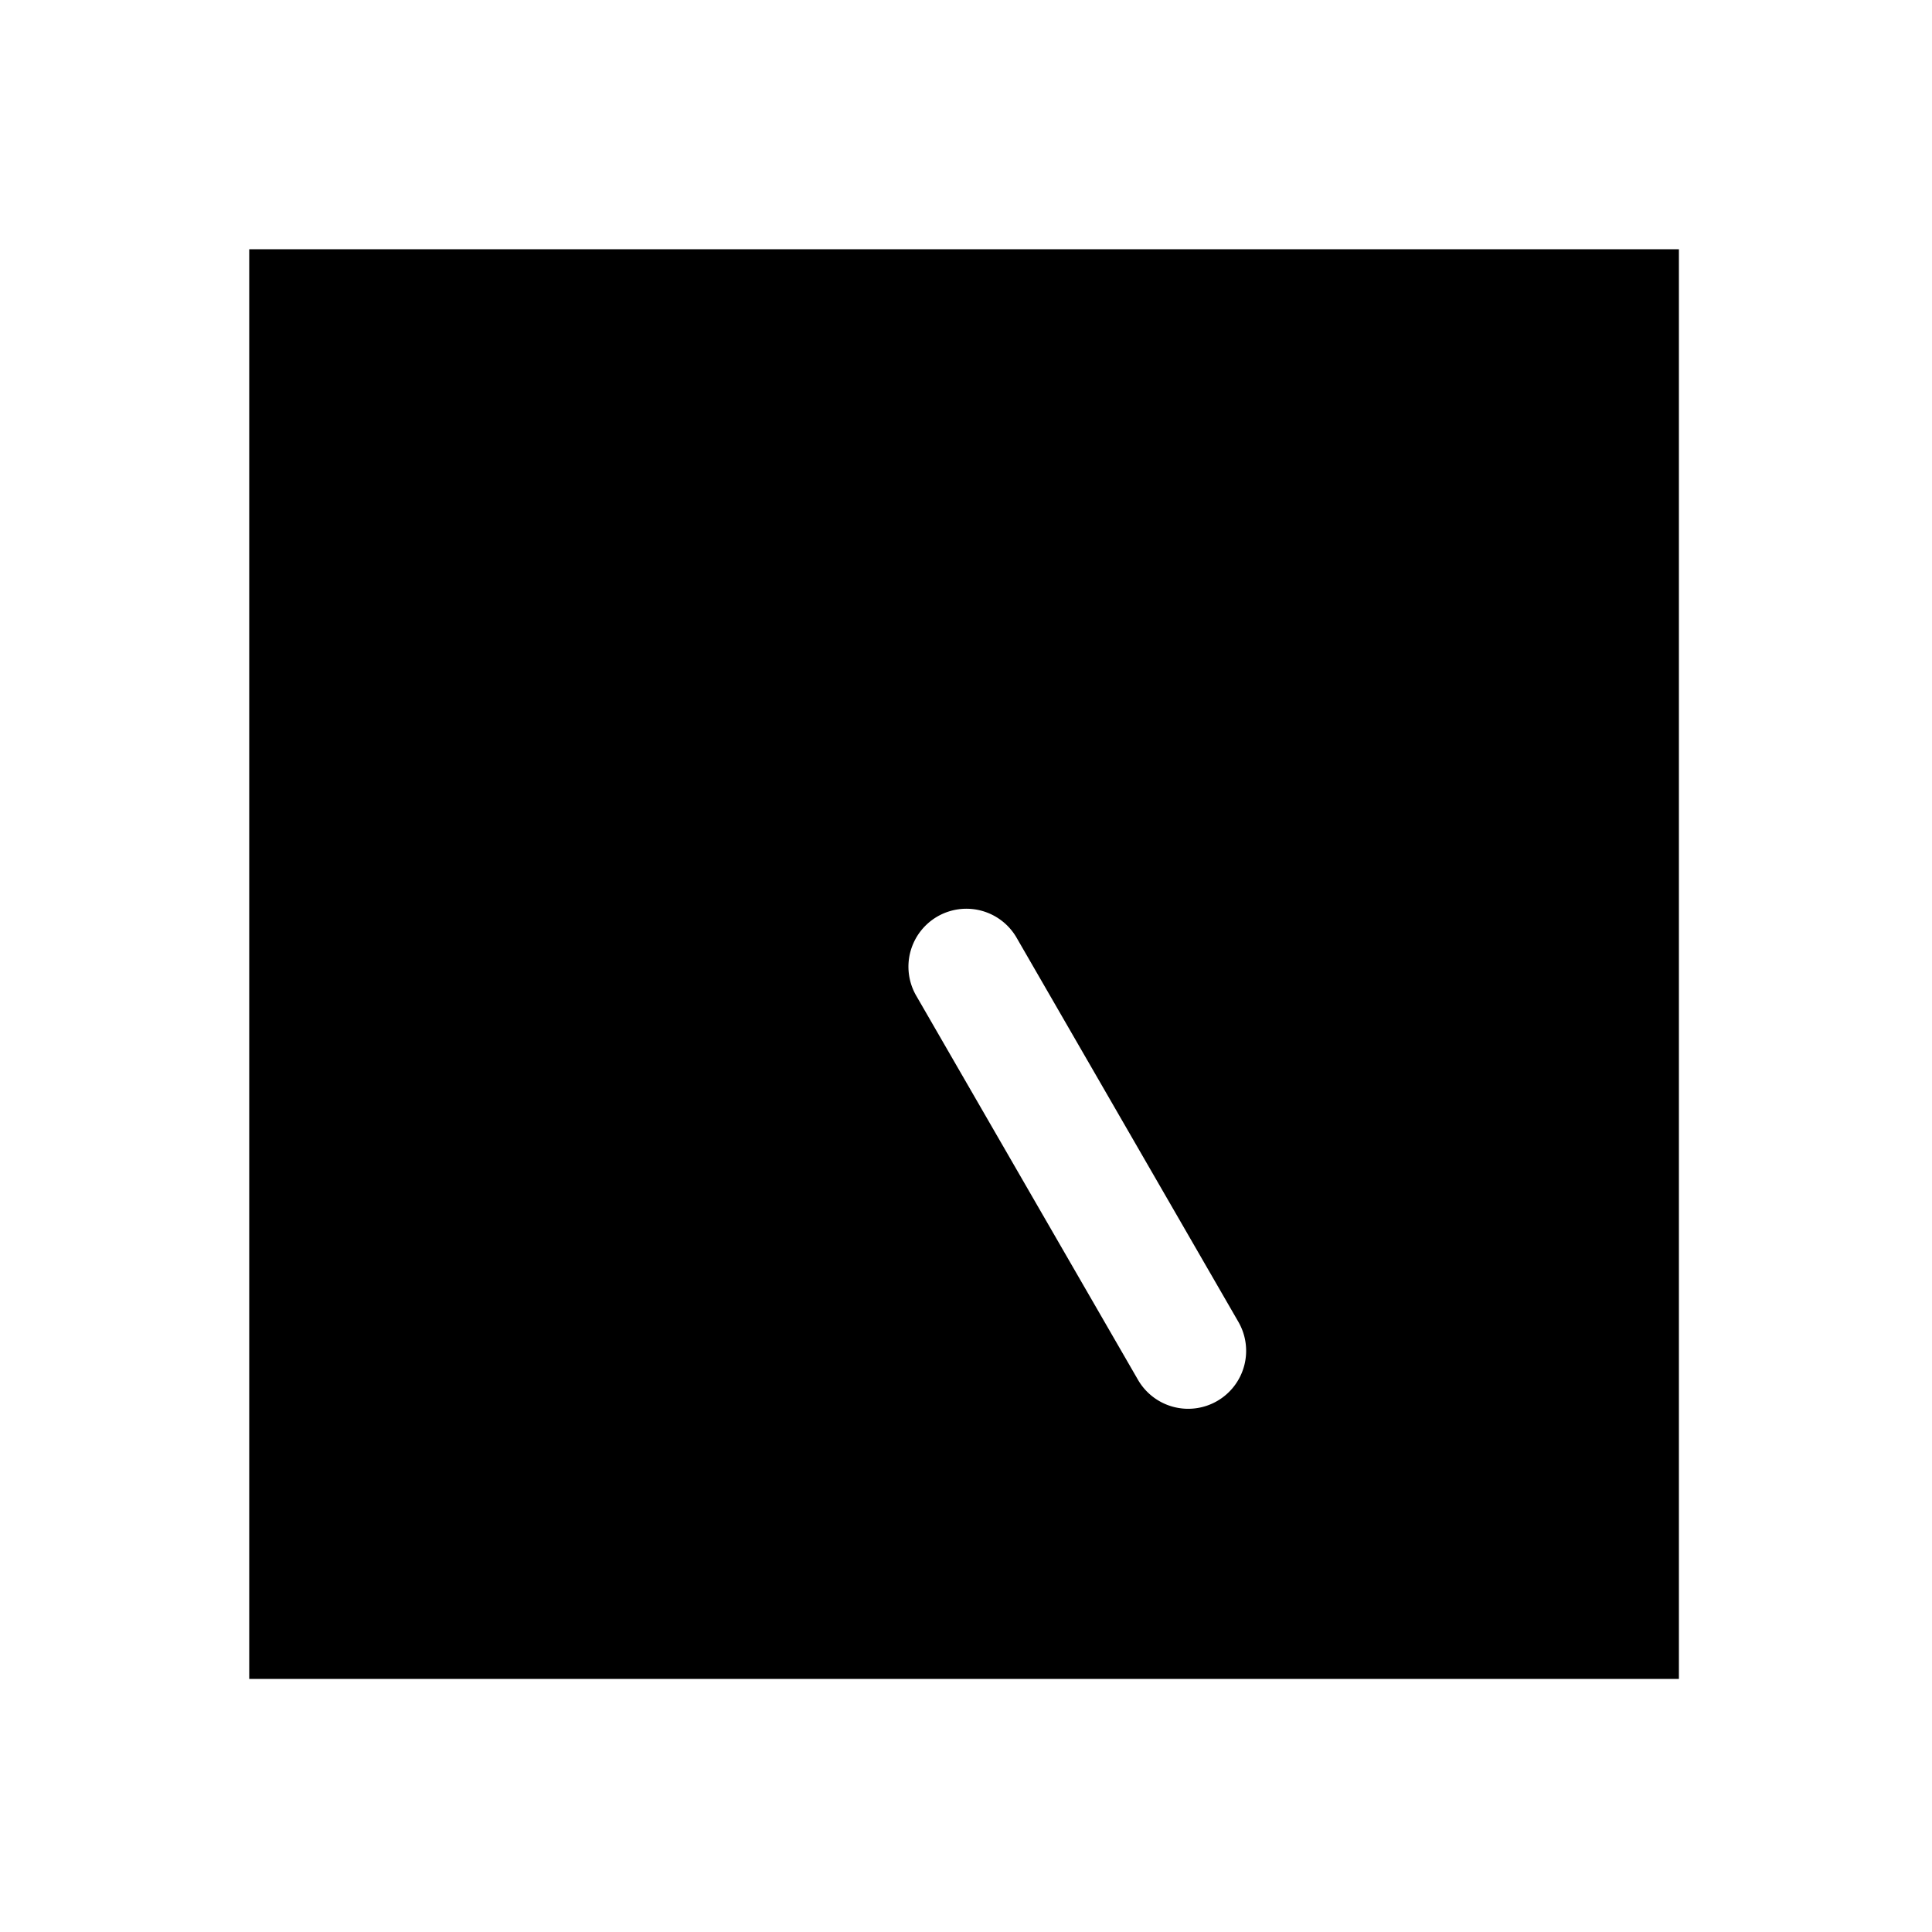 <?xml version="1.0" encoding="UTF-8" standalone="no"?>
<svg
   height="1000"
   width="1000"
   version="1.1"
   viewBox="0 0 1000 1000"
   id="svg7"
   sodipodi:docname="clock_05_25.svg"
   xmlns:inkscape="http://www.inkscape.org/namespaces/inkscape"
   xmlns:sodipodi="http://sodipodi.sourceforge.net/DTD/sodipodi-0.dtd"
   xmlns="http://www.w3.org/2000/svg"
   xmlns:svg="http://www.w3.org/2000/svg">
  <defs
     id="defs11" />
  <sodipodi:namedview
     id="namedview9"
     pagecolor="#ffffff"
     bordercolor="#000000"
     borderopacity="0.25"
     inkscape:showpageshadow="2"
     inkscape:pageopacity="0.0"
     inkscape:pagecheckerboard="0"
     inkscape:deskcolor="#d1d1d1" />
  <path
     id="path15"
     style="color:#000000;fill:#000000;stroke-width:60;-inkscape-stroke:none"
     d="M 129 129 L 129 159 L 129 869 L 869 869 L 869 129 L 129 129 z M 504.504 470.672 A 30.003 30.003 0 0 1 525.98 485 L 600.98 614.904 L 640.98 684.186 A 30 30 0 0 1 630 725.166 A 30 30 0 0 1 589.02 714.186 L 549.021 644.906 A 30 30 0 0 0 549.02 644.904 L 474.02 515 A 30.003 30.003 0 0 1 470.271 502.307 A 30.003 30.003 0 0 1 504.504 470.672 z " />
</svg>
